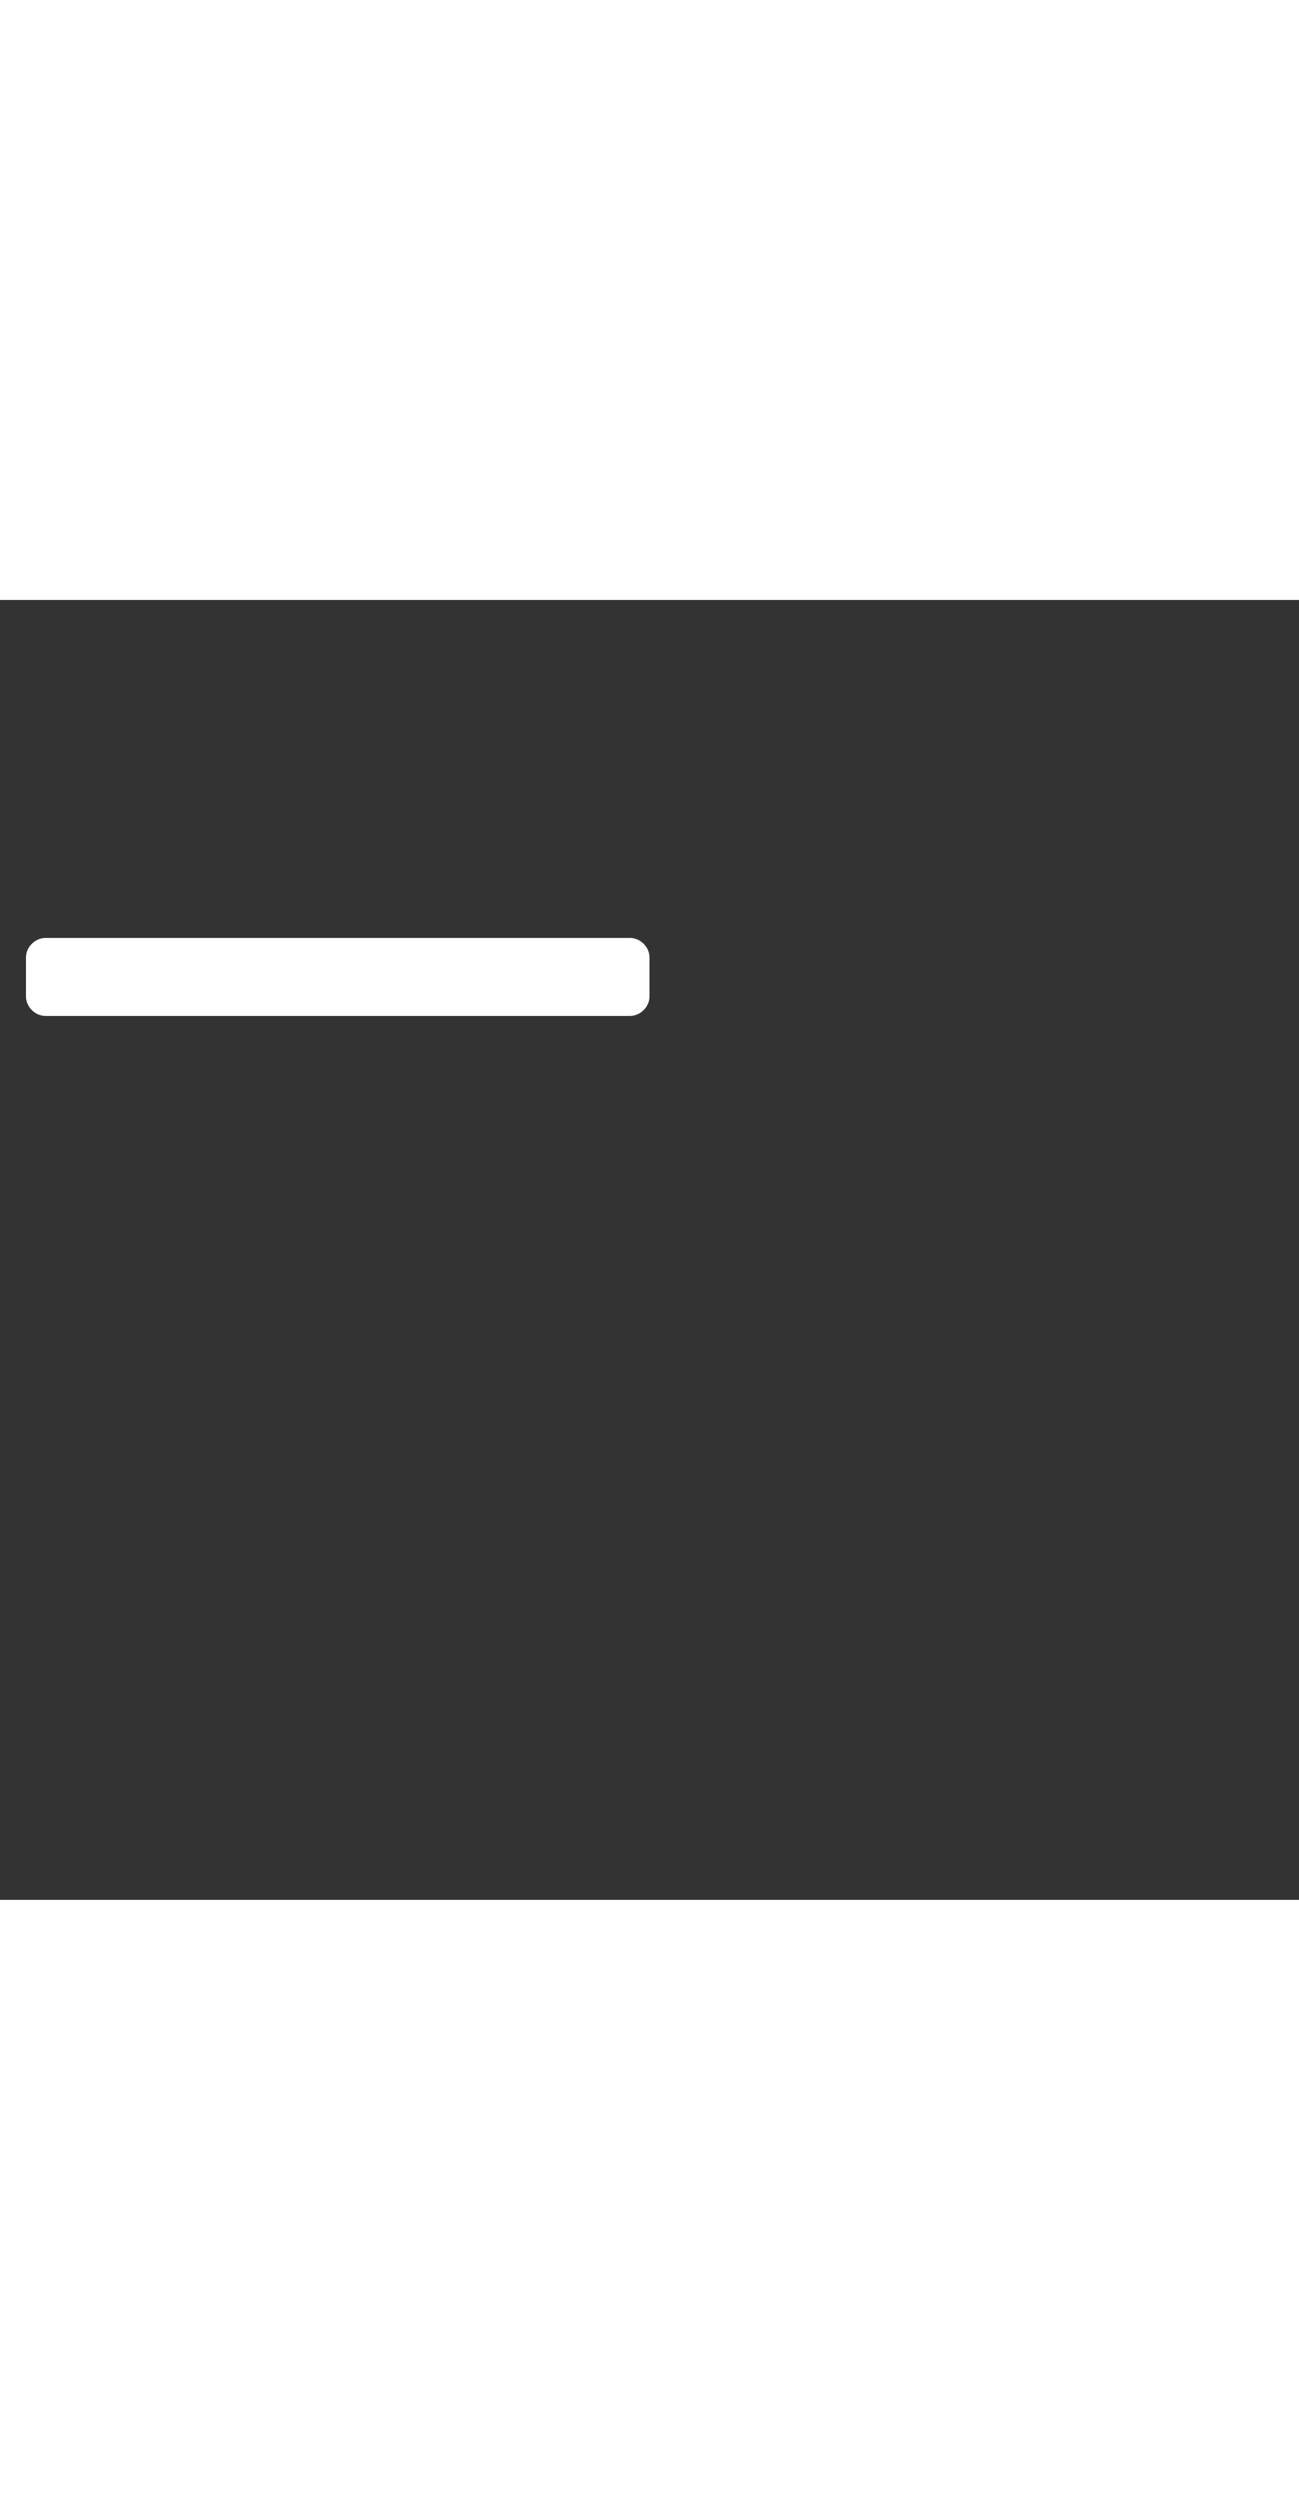 <svg xmlns="http://www.w3.org/2000/svg" width="52" height="100" viewBox="0 -24 100 100" weight="100"><rect x="0" y="-24" width="100" height="100" fill="#333333" stroke="none"/><path fill="#fff" d="M50 6.5c0 .8-.7 1.5-1.5 1.5h-45C2.7 8 2 7.3 2 6.5v-3C2 2.7 2.7 2 3.5 2h45c.8 0 1.5.7 1.5 1.5v3z M0.749 0.749"/></svg>